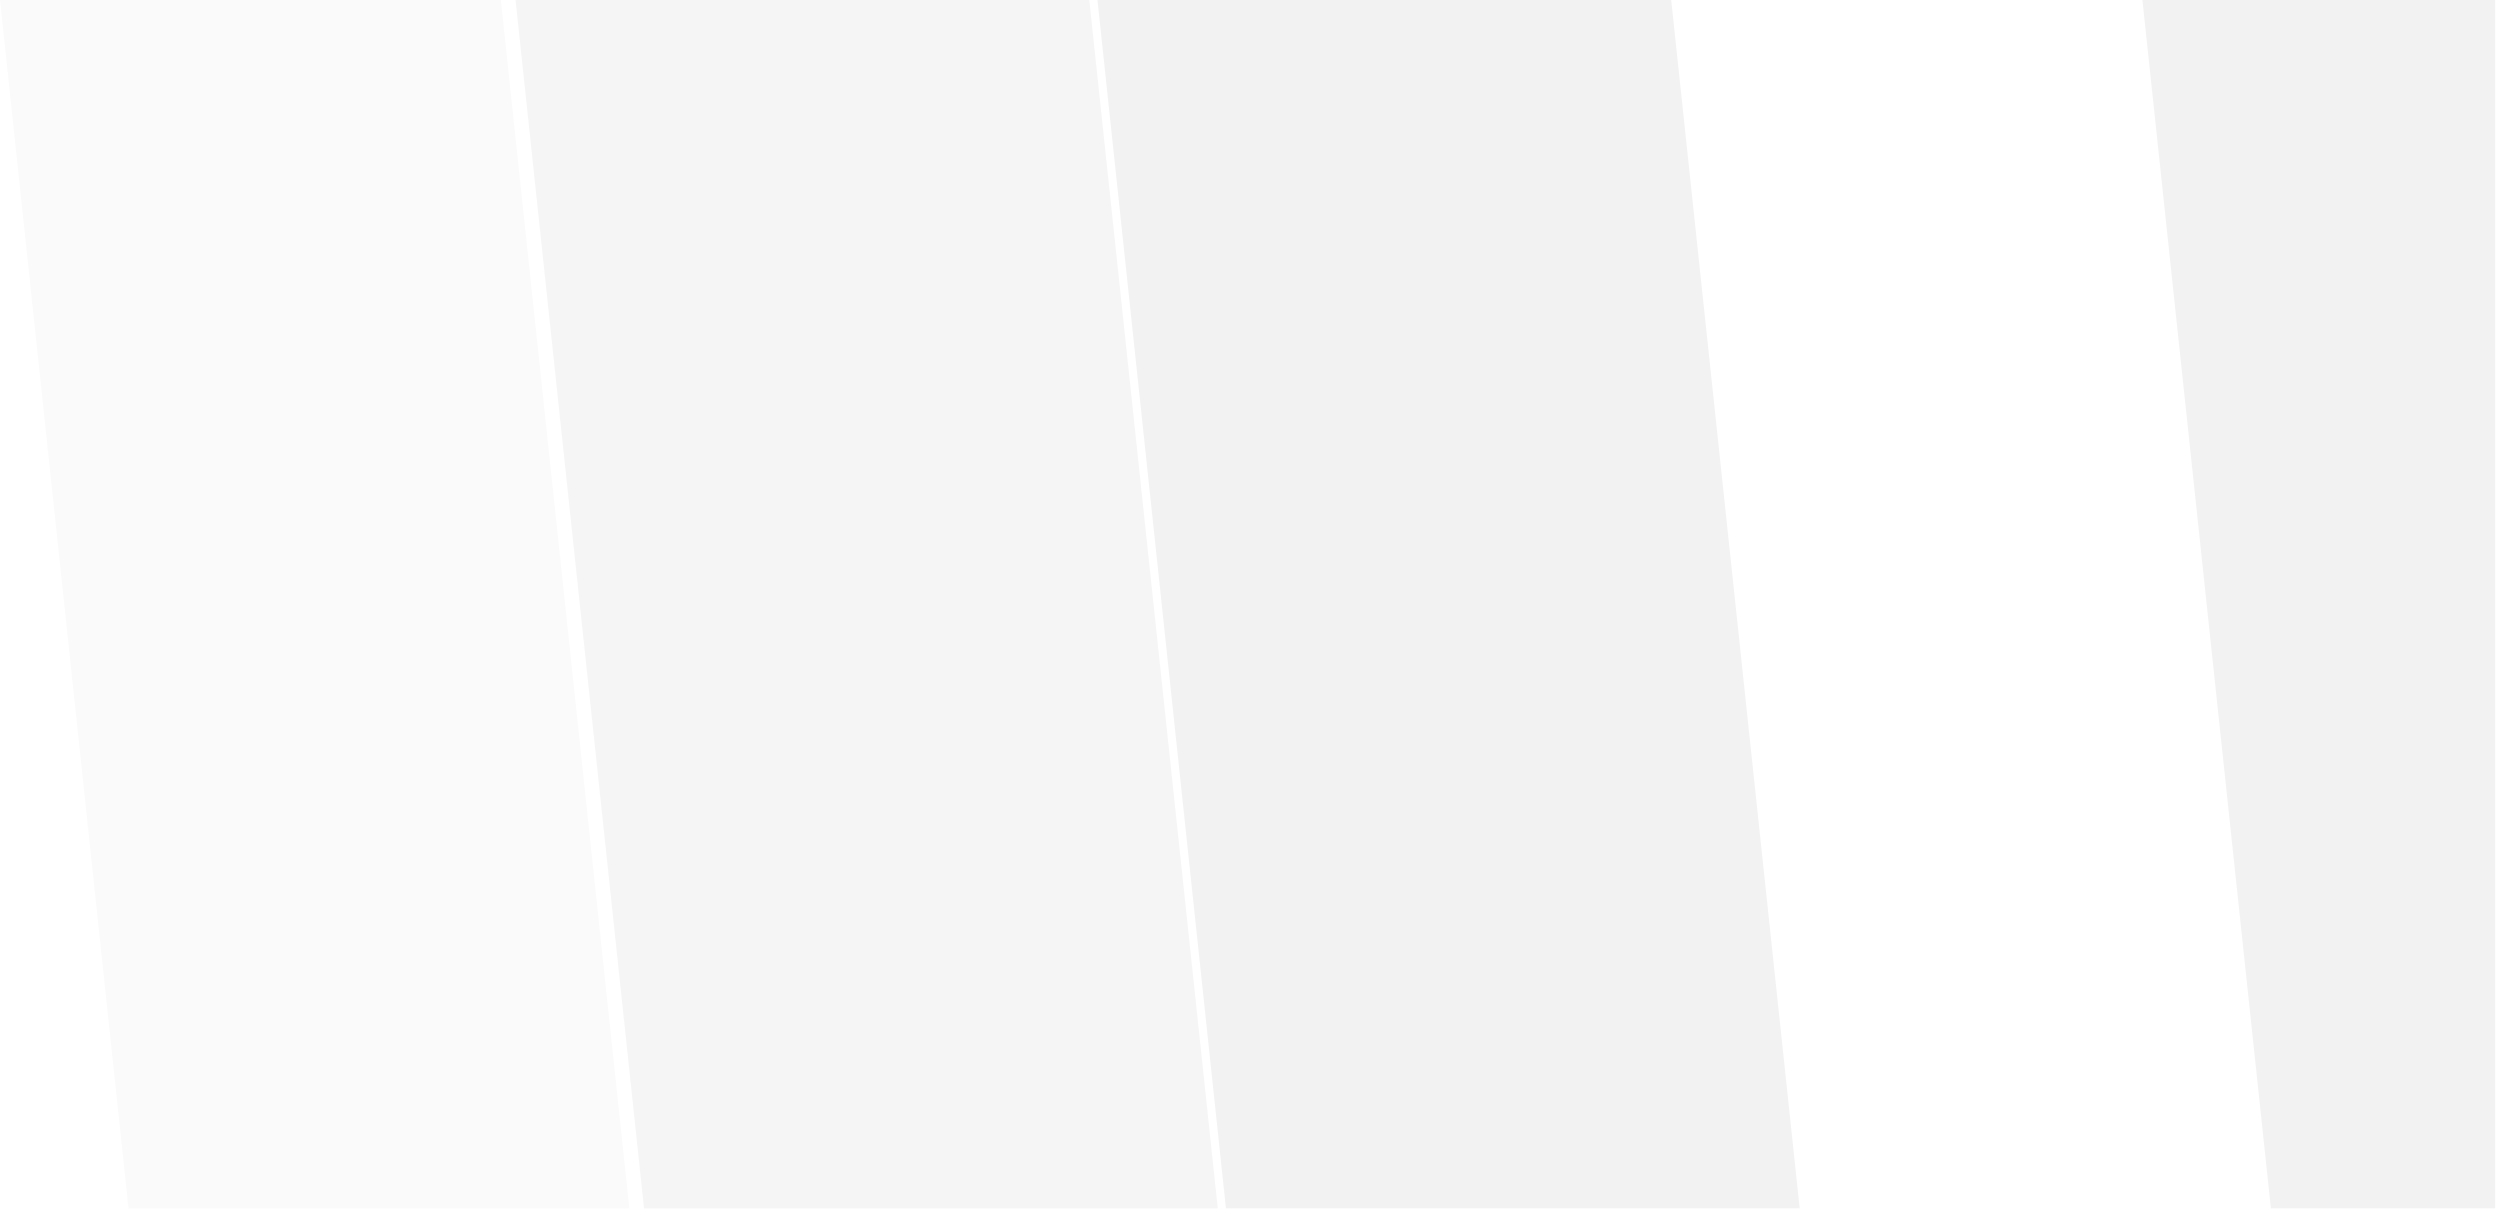 <svg width="100%" height="100%" viewBox="0 0 151 73" version="1.1" xmlns="http://www.w3.org/2000/svg" xmlns:xlink="http://www.w3.org/1999/xlink" xml:space="preserve" xmlns:serif="http://www.serif.com/" style="fill-rule:evenodd;clip-rule:evenodd;stroke-linejoin:round;stroke-miterlimit:2;">
    <g id="Gradients">
        <path d="M108.701,72.981l-34.654,0l-7.76,-72.981l34.654,0l7.76,72.981Z" style="fill:url(#_Linear1);"/>
        <path d="M129.402,0l7.76,72.981l13.543,0l0,-72.981l-21.303,0Z" style="fill:url(#_Linear2);"/>
        <path d="M73.553,72.981l-34.654,0l-7.76,-72.981l34.654,0l7.76,72.981Z" style="fill:url(#_Linear3);"/>
        <path d="M38.012,72.981l-30.251,0l-7.761,-72.981l30.252,0l7.76,72.981Z" style="fill:url(#_Linear4);"/>
    </g>
    <defs>
        <linearGradient id="_Linear1" x1="0" y1="0" x2="1" y2="0" gradientUnits="userSpaceOnUse" gradientTransform="matrix(79.101,0,0,158.141,531.853,-618.751)"><stop offset="0" style="stop-color:black;stop-opacity:0.05"/><stop offset="1" style="stop-color:black;stop-opacity:0"/></linearGradient>
        <linearGradient id="_Linear2" x1="0" y1="0" x2="1" y2="0" gradientUnits="userSpaceOnUse" gradientTransform="matrix(79.101,0,0,158.141,531.853,-618.751)"><stop offset="0" style="stop-color:black;stop-opacity:0.05"/><stop offset="1" style="stop-color:black;stop-opacity:0"/></linearGradient>
        <linearGradient id="_Linear3" x1="0" y1="0" x2="1" y2="0" gradientUnits="userSpaceOnUse" gradientTransform="matrix(79.101,0,0,158.141,531.853,-618.751)"><stop offset="0" style="stop-color:black;stop-opacity:0.04"/><stop offset="1" style="stop-color:black;stop-opacity:0"/></linearGradient>
        <linearGradient id="_Linear4" x1="0" y1="0" x2="1" y2="0" gradientUnits="userSpaceOnUse" gradientTransform="matrix(79.101,0,0,158.141,531.853,-618.751)"><stop offset="0" style="stop-color:black;stop-opacity:0.02"/><stop offset="1" style="stop-color:black;stop-opacity:0"/></linearGradient>
    </defs>
</svg>

